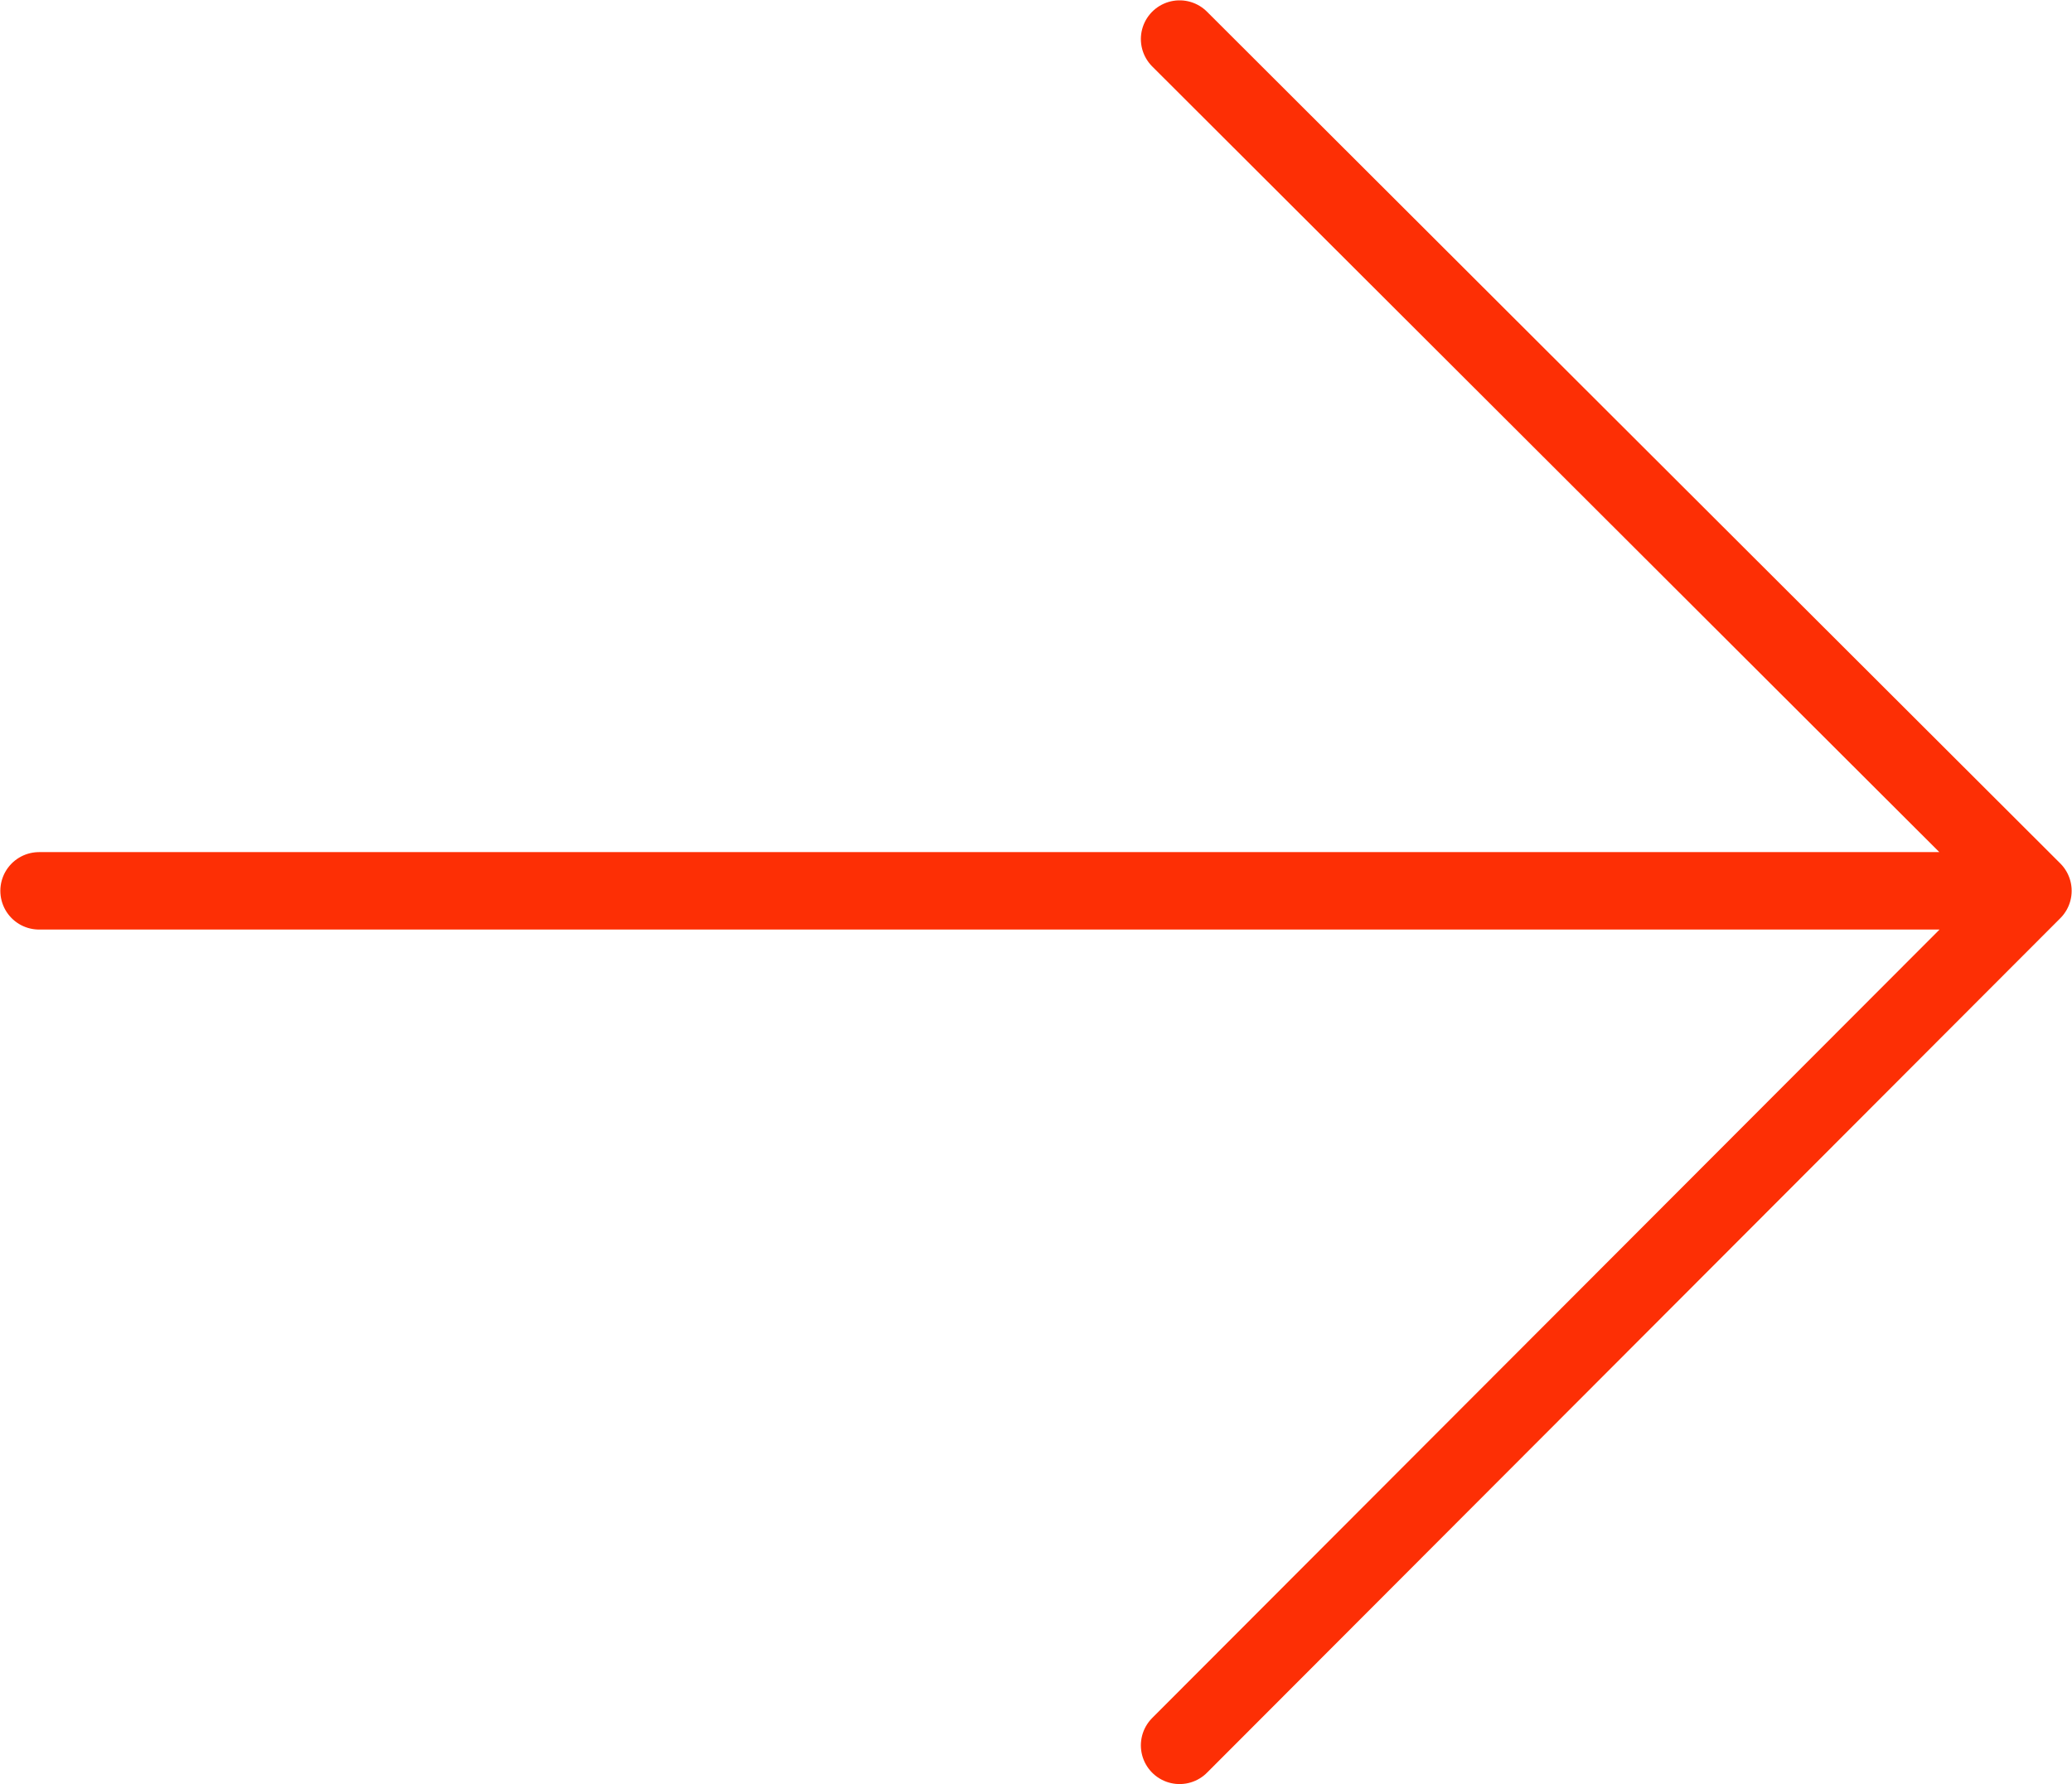 <svg xmlns="http://www.w3.org/2000/svg" viewBox="0 0 30.23 26.04"><defs><style>.cls-1{fill:none;stroke:#fd2f05;stroke-linecap:round;stroke-linejoin:round;stroke-width:1.13px;fill-rule:evenodd;}</style></defs><title>Recurso 3</title><g id="Capa_2" data-name="Capa 2"><g id="Layer_1" data-name="Layer 1"><path class="cls-1" d="M29.66,13,17.21.57M29.66,13H.57m29.09,0L17.21,25.47"/></g></g></svg>